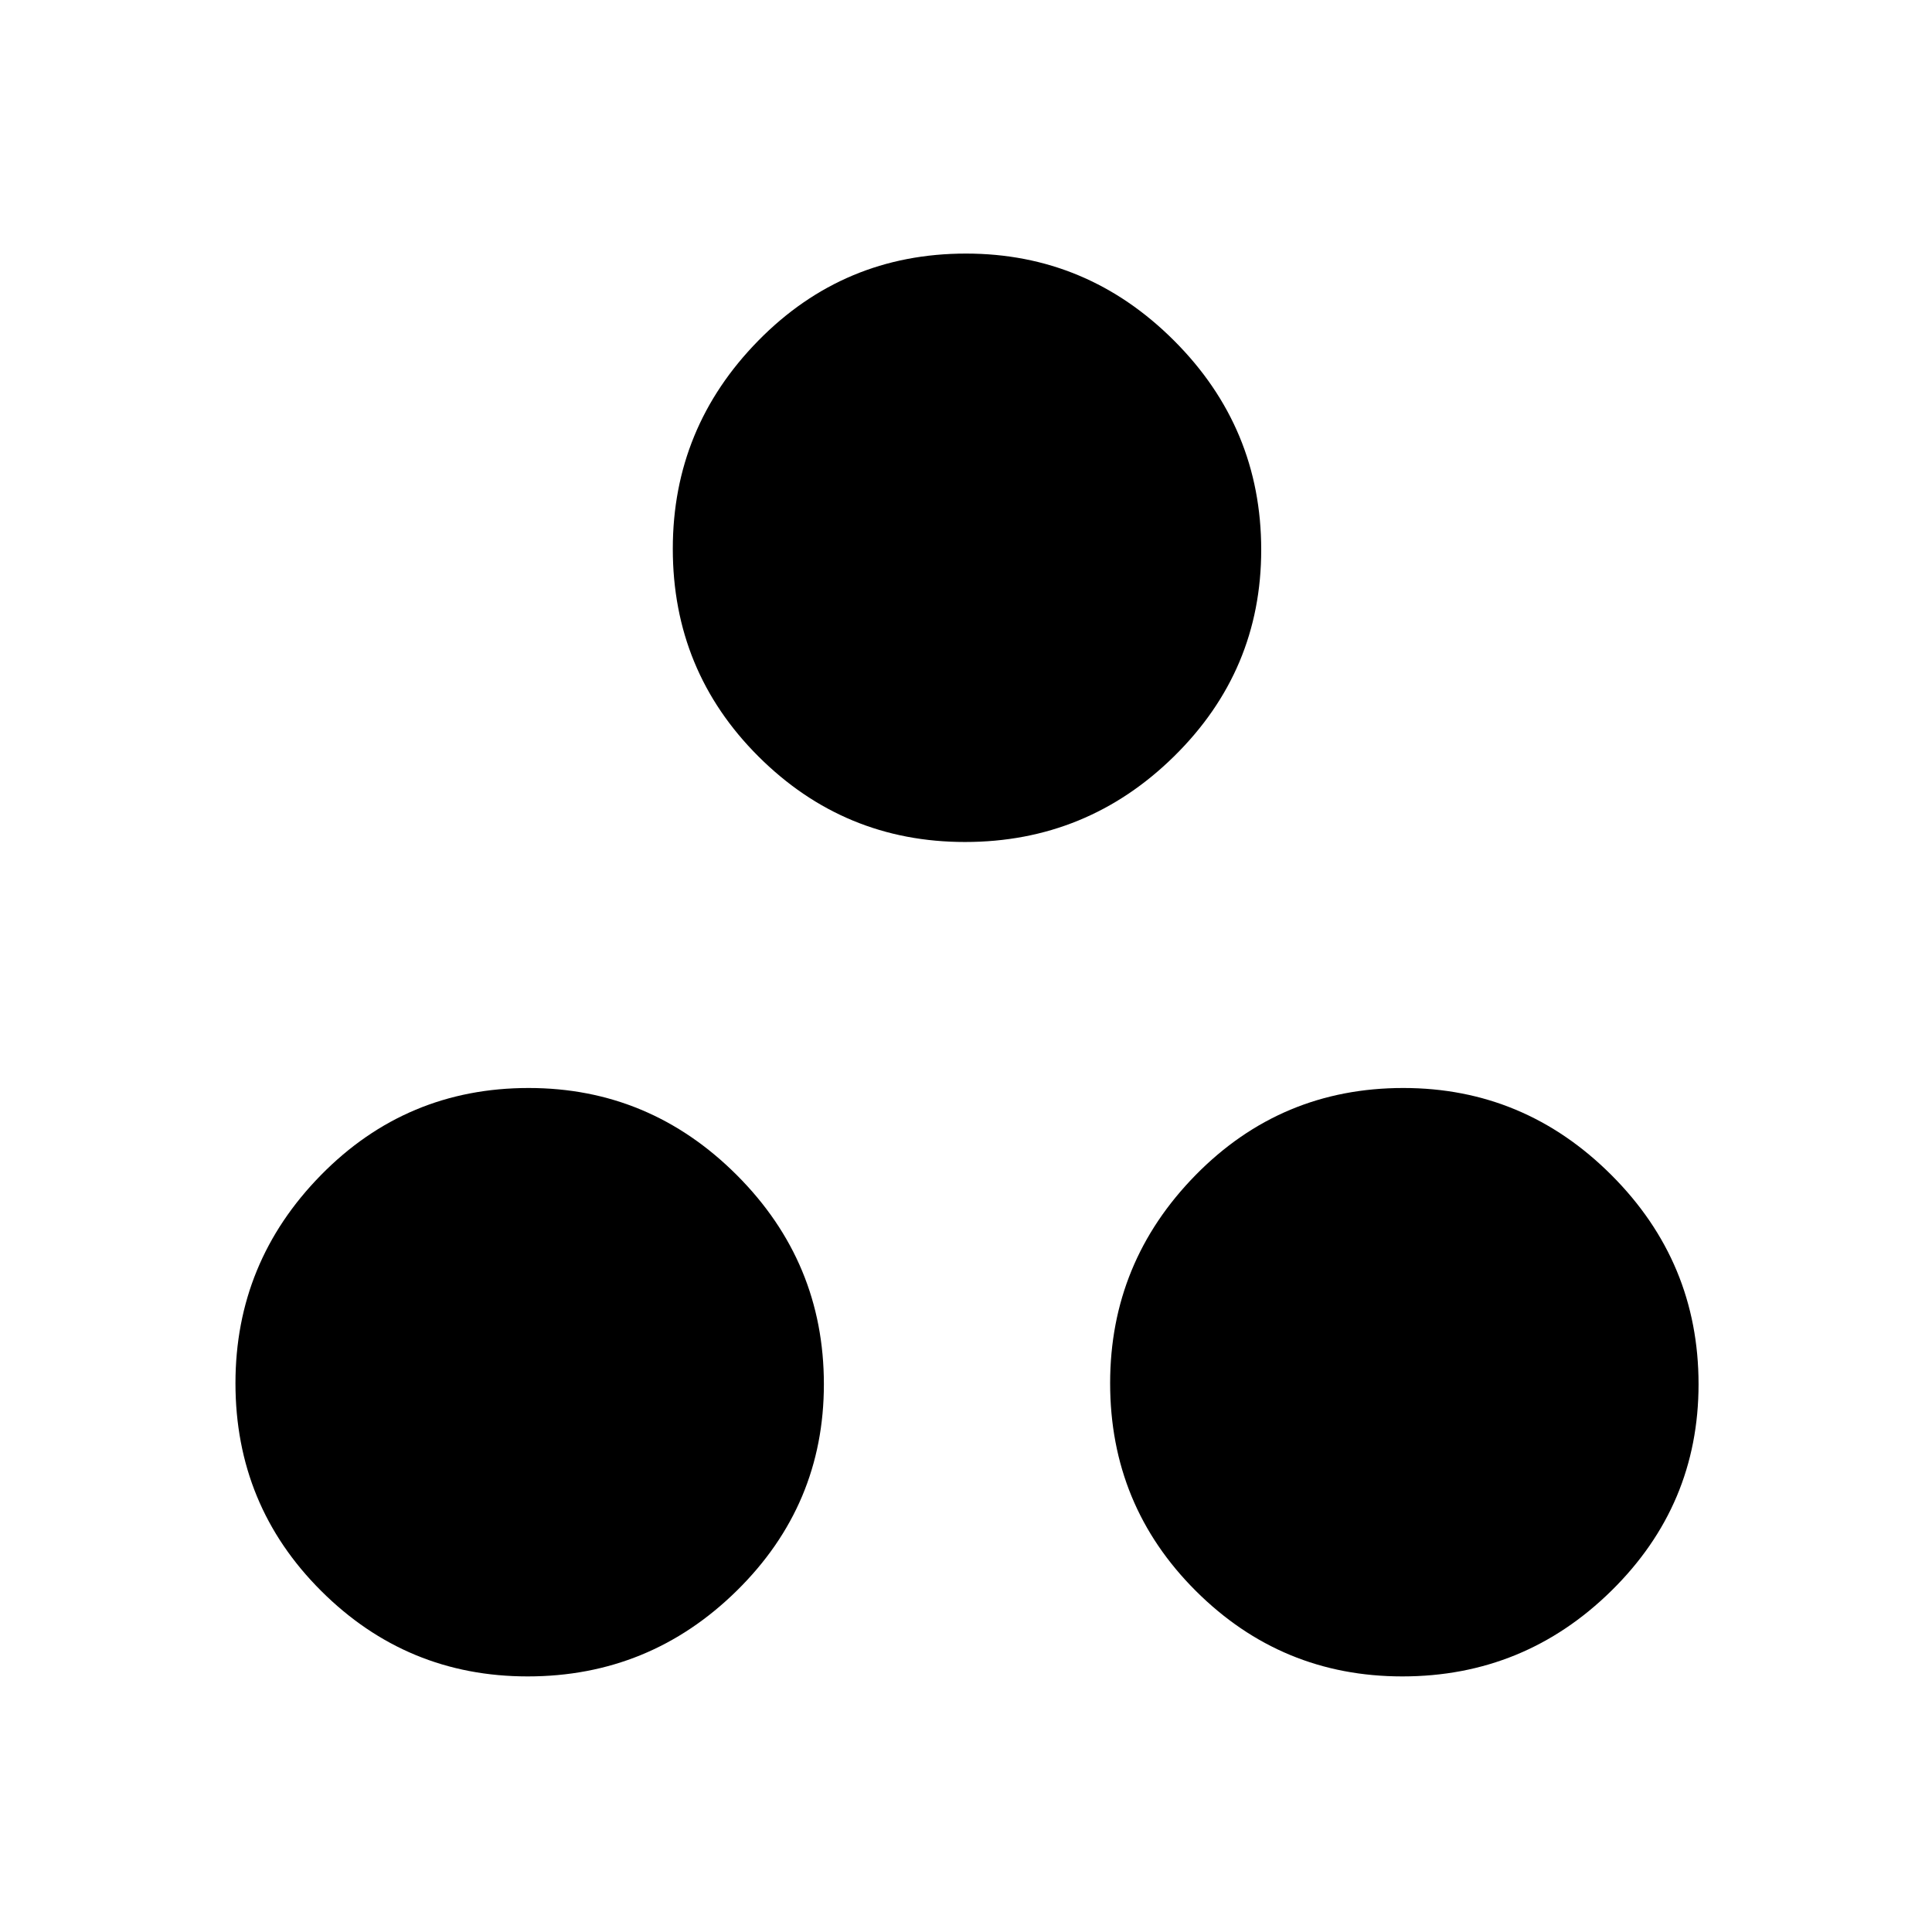 <svg xmlns="http://www.w3.org/2000/svg" height="48" viewBox="0 -960 960 960" width="48"><path d="M479.5-541.62q-60.02 0-102.6-42.47-42.59-42.47-42.59-103.22 0-60.13 42.47-103.41Q419.26-834 480-834q60.13 0 103.41 43.28 43.28 43.28 43.28 103.91 0 60.02-43.28 102.61-43.28 42.58-103.91 42.58ZM262.19-127q-60.02 0-102.6-42.48Q117-211.95 117-272.69q0-60.14 42.48-103.42 42.47-43.27 103.21-43.27 60.14 0 103.42 43.27 43.27 43.28 43.27 103.92 0 60.02-43.27 102.6Q322.83-127 262.19-127Zm434.62 0q-60.02 0-102.61-42.48-42.58-42.47-42.58-103.21 0-60.14 42.47-103.42 42.47-43.27 103.22-43.27 60.13 0 103.41 43.27Q844-332.83 844-272.19q0 60.02-43.28 102.6Q757.44-127 696.81-127Z"/></svg>